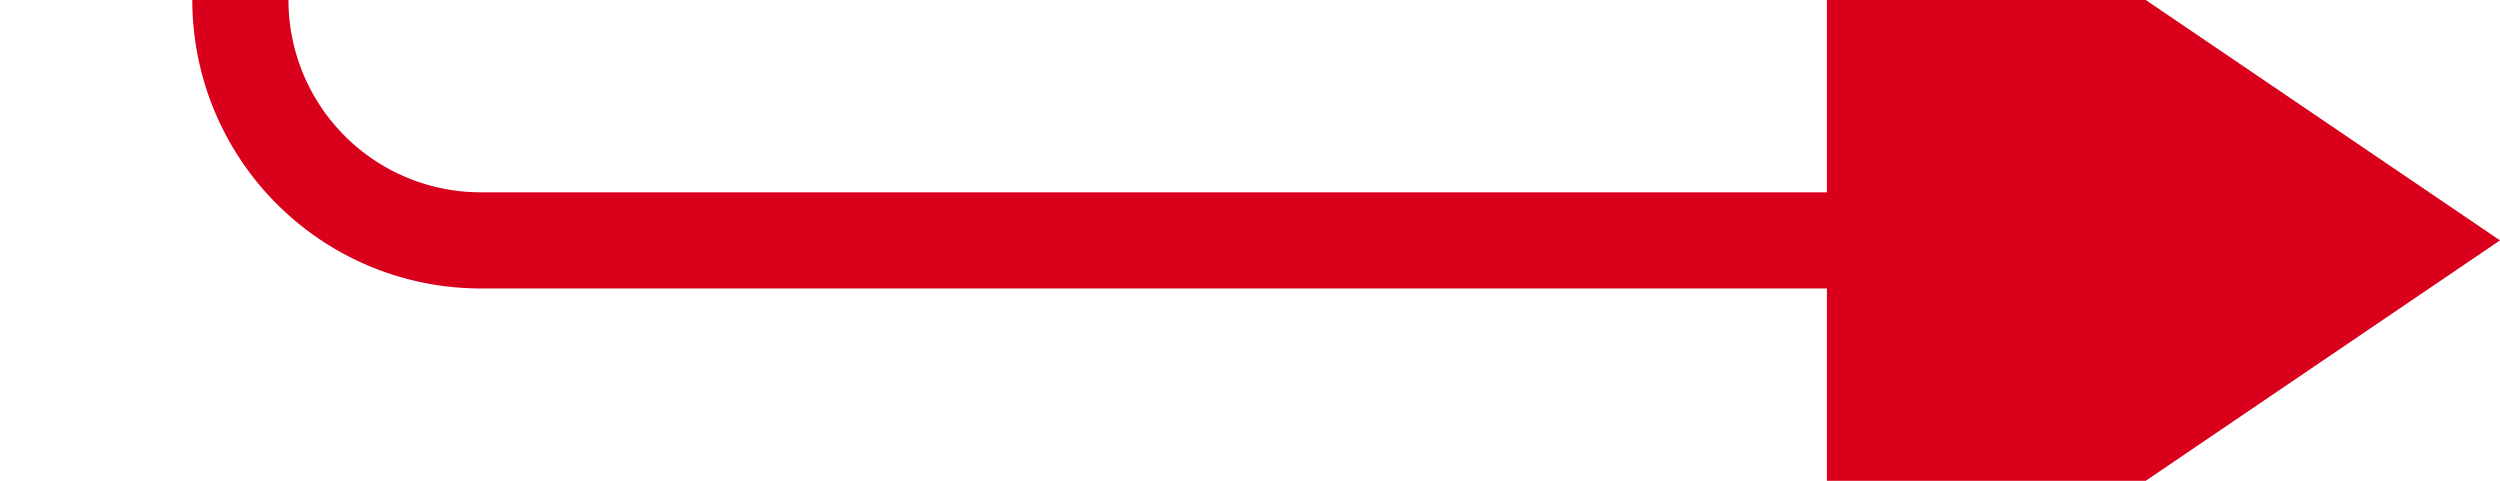 ﻿<?xml version="1.0" encoding="utf-8"?>
<svg version="1.1" xmlns:xlink="http://www.w3.org/1999/xlink" width="52px" height="10px" preserveAspectRatio="xMinYMid meet" viewBox="1375 1411  52 8" xmlns="http://www.w3.org/2000/svg">
  <path d="M 878 1051  L 883 1051  A 5 5 0 0 1 888 1056 L 888 1068  A 5 5 0 0 0 893 1073 L 1375 1073  A 5 5 0 0 1 1380 1078 L 1380 1410  A 5 5 0 0 0 1385 1415 L 1415 1415  " stroke-width="2" stroke="#d9001b" fill="none" />
  <path d="M 1413 1424.5  L 1427 1415  L 1413 1405.5  L 1413 1424.5  Z " fill-rule="nonzero" fill="#d9001b" stroke="none" />
</svg>